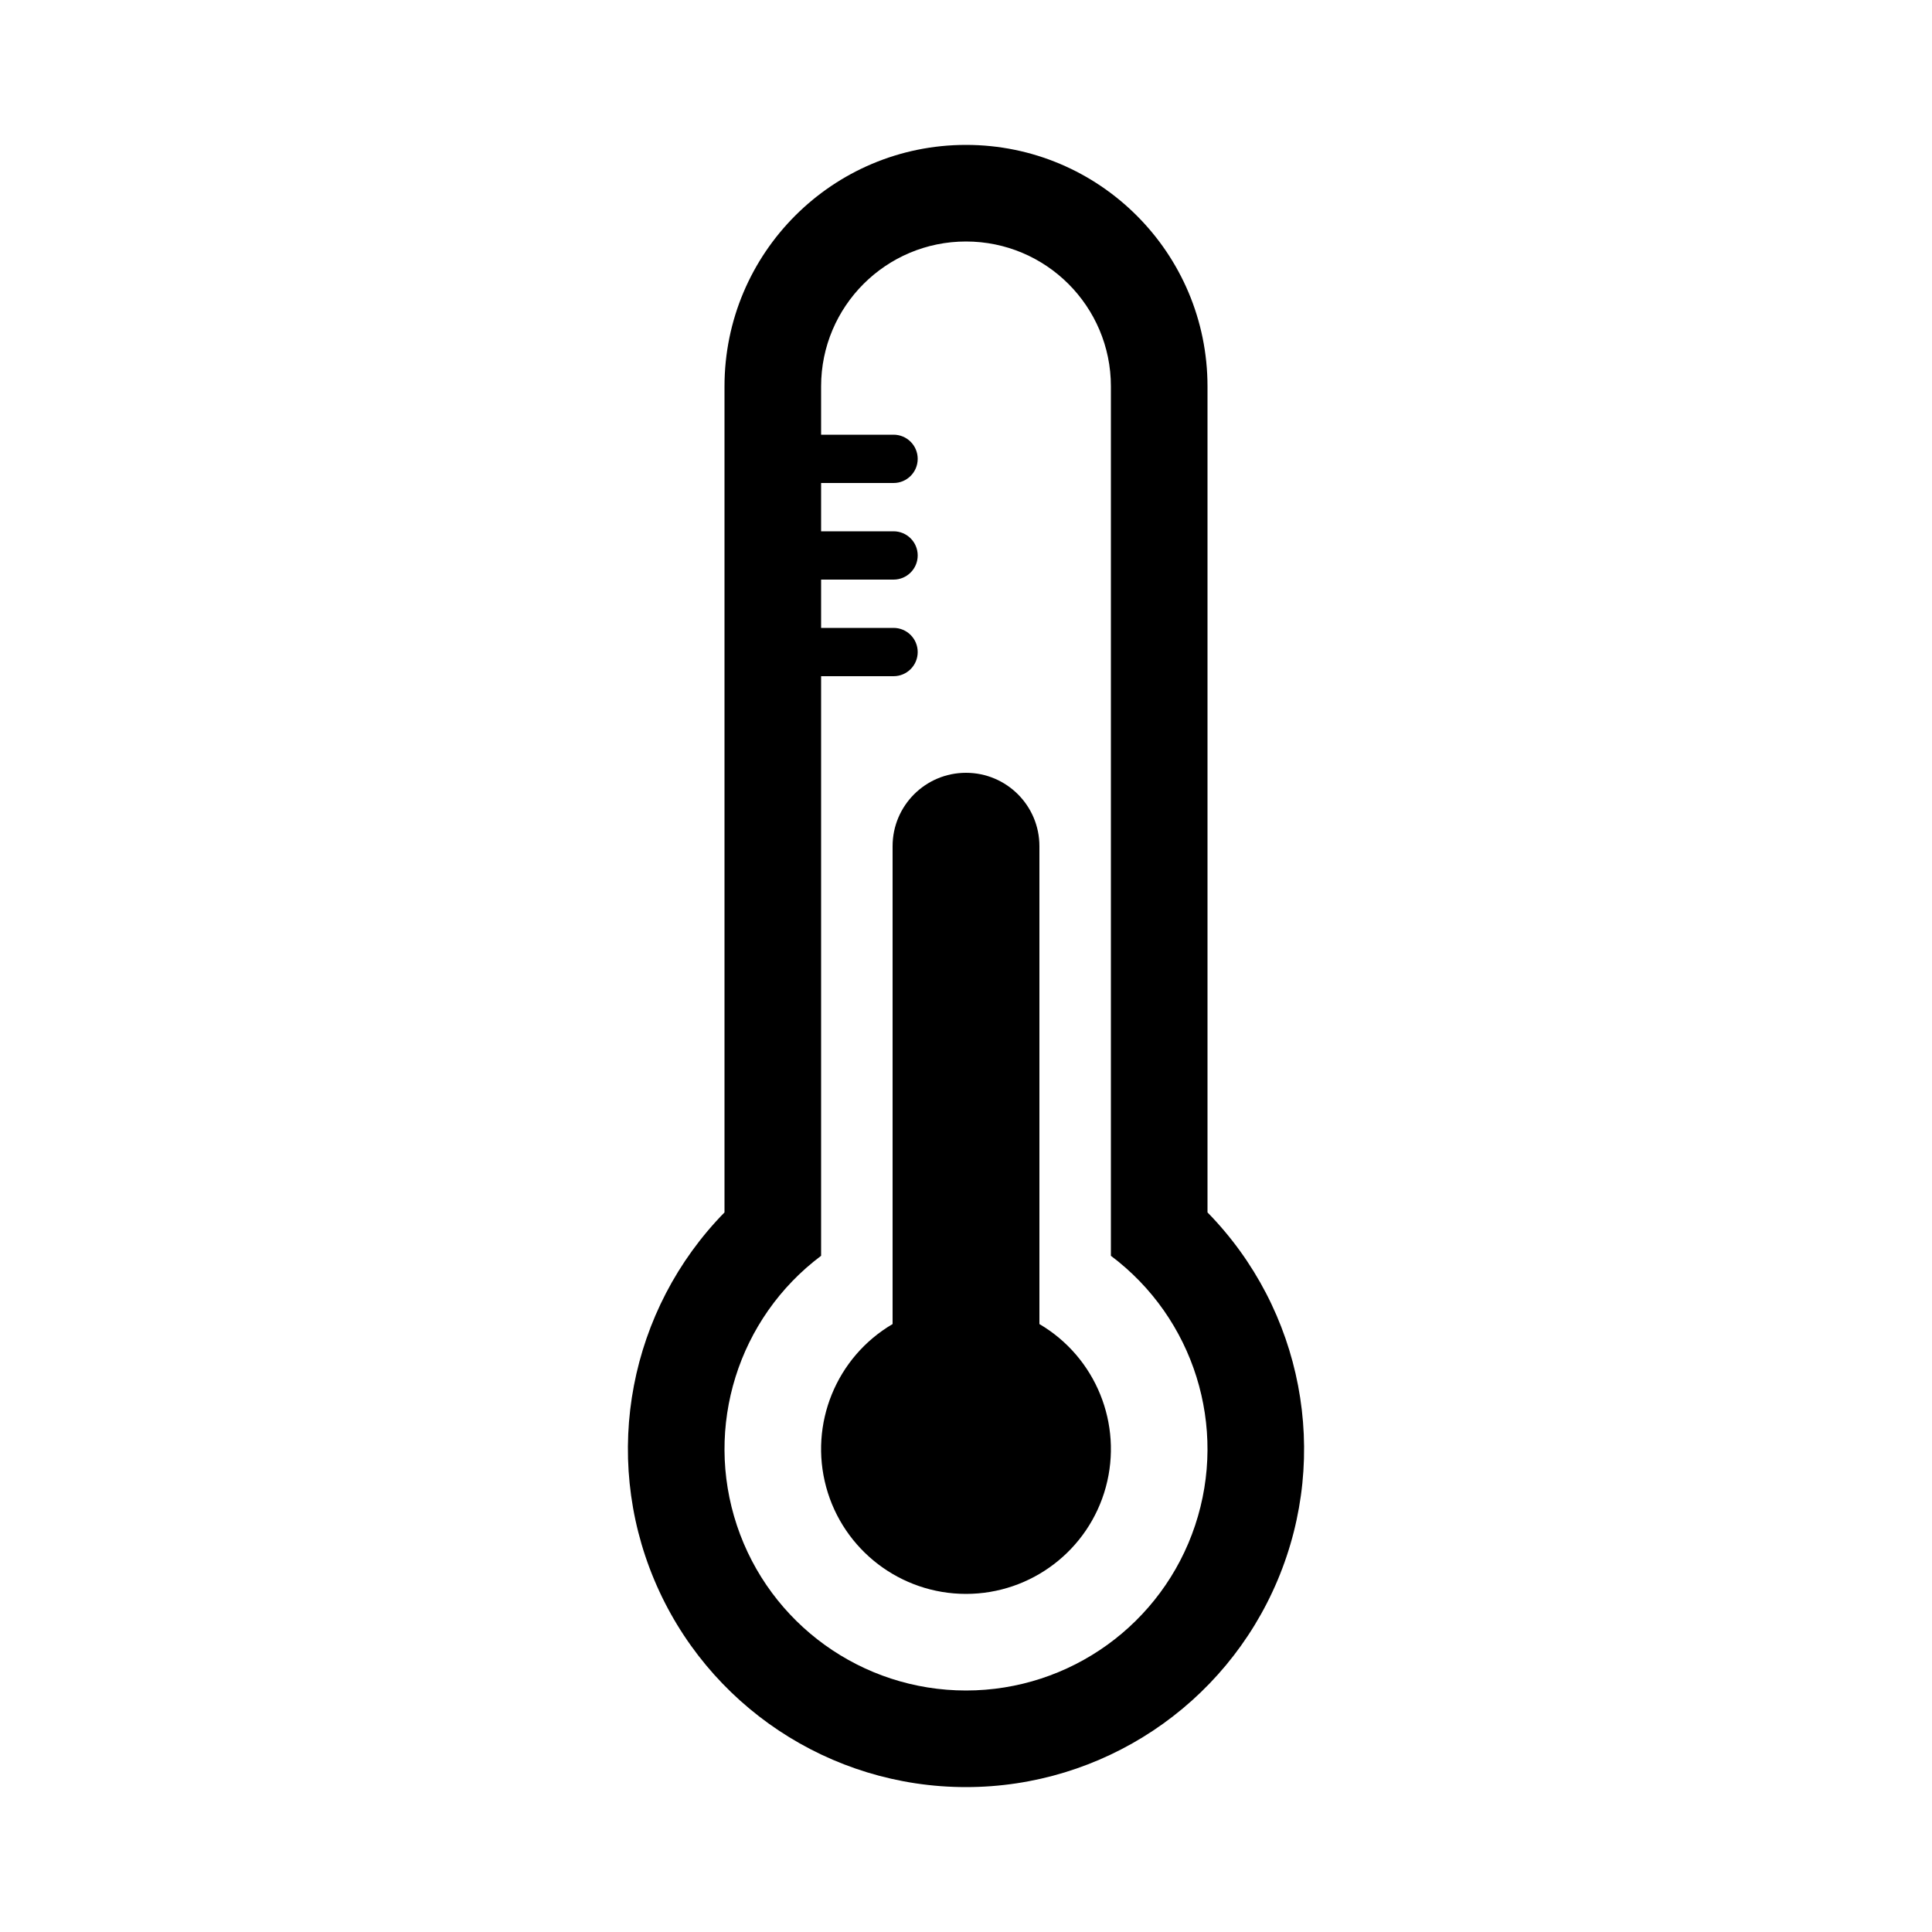<svg width="24" height="24" viewBox="0 0 24 24" fill="currentColor" xmlns="http://www.w3.org/2000/svg">
<path fill-rule="evenodd" clip-rule="evenodd" d="M12 22.2C10.309 22.2 8.783 21.186 8.128 19.627C7.473 18.069 7.817 16.269 9 15.061V4.8C9 3.143 10.343 1.8 12 1.8C13.657 1.8 15 3.143 15 4.8V15.061C16.183 16.269 16.527 18.069 15.872 19.627C15.217 21.186 13.691 22.2 12 22.2ZM13.8 15.6V4.8C13.8 3.806 12.994 3 12 3C11.006 3 10.2 3.806 10.2 4.8V5.4H11.1C11.266 5.4 11.4 5.534 11.4 5.7C11.4 5.866 11.266 6 11.1 6H10.2V6.6H11.1C11.266 6.6 11.4 6.734 11.4 6.9C11.4 7.066 11.266 7.2 11.1 7.2H10.2V7.8H11.1C11.266 7.8 11.4 7.934 11.4 8.1C11.4 8.266 11.266 8.4 11.1 8.4H10.2V15.6C9.167 16.375 8.746 17.724 9.154 18.949C9.562 20.174 10.709 21 12 21C13.291 21 14.438 20.174 14.846 18.949C15.254 17.724 14.833 16.375 13.8 15.6ZM12 19.8C11.188 19.8 10.476 19.256 10.263 18.473C10.05 17.689 10.388 16.859 11.088 16.448V10.512C11.088 10.008 11.496 9.6 12 9.6C12.504 9.6 12.912 10.008 12.912 10.512V16.448C13.612 16.859 13.95 17.689 13.737 18.473C13.524 19.256 12.812 19.8 12 19.8Z" fill="currentColor"/>
</svg>
